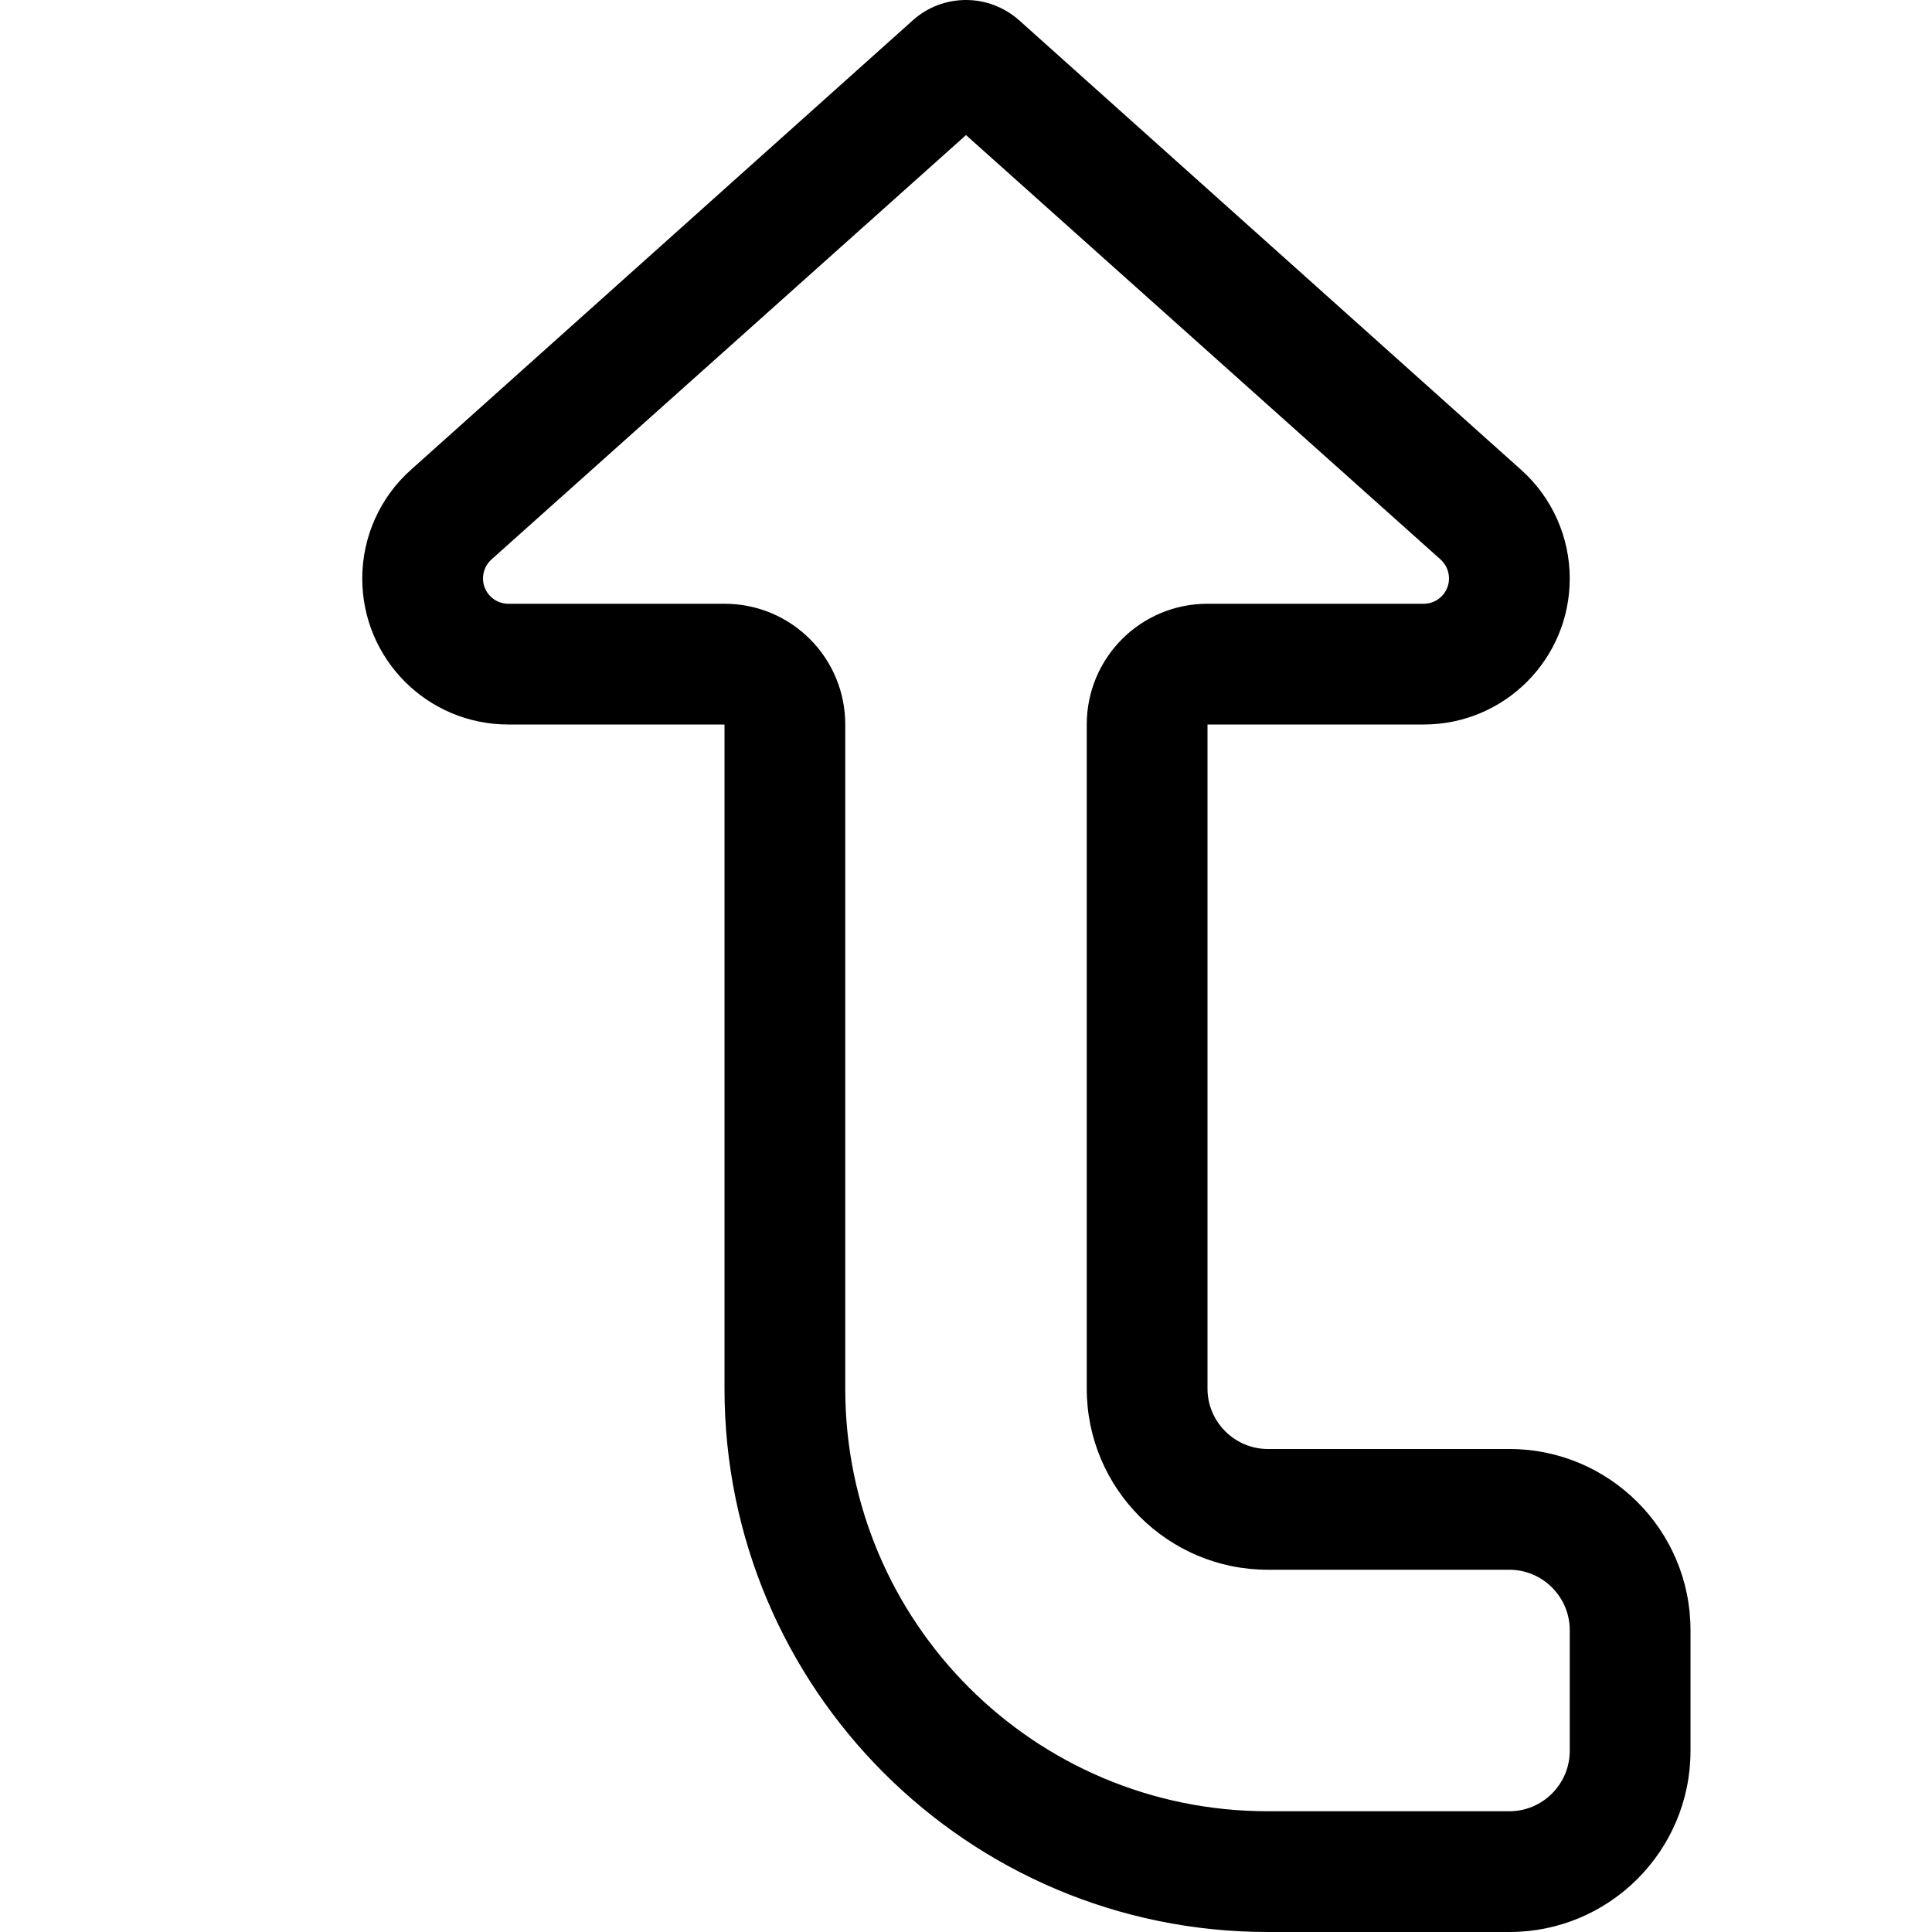 <svg xmlns="http://www.w3.org/2000/svg" width="24" height="24" viewBox="0 0 384 512">
    <path d="M256 160l57.3 0c3.7 0 6.7-3 6.7-6.7c0-1.9-.8-3.7-2.2-5L192 35.8 66.2 148.3c-1.4 1.3-2.2 3.1-2.2 5c0 3.7 3 6.7 6.7 6.7l57.3 0c17.7 0 32 14.3 32 32l0 176c0 61.9 50.1 112 112 112l64 0c8.8 0 16-7.2 16-16l0-32c0-8.8-7.2-16-16-16l-64 0c-26.5 0-48-21.5-48-48l0-176c0-17.7 14.3-32 32-32zM178 5.3c3.8-3.4 8.8-5.3 14-5.3s10.1 1.9 14 5.3L339.1 124.5c8.2 7.3 12.9 17.8 12.9 28.8c0 21.4-17.3 38.7-38.7 38.7L288 192l-32 0 0 32 0 144c0 8.8 7.2 16 16 16l64 0c26.5 0 48 21.5 48 48l0 32c0 26.5-21.5 48-48 48l-64 0c-79.5 0-144-64.5-144-144l0-144 0-32-32 0-25.3 0C49.3 192 32 174.7 32 153.3c0-11 4.7-21.5 12.9-28.8L178 5.3z"/>
</svg>